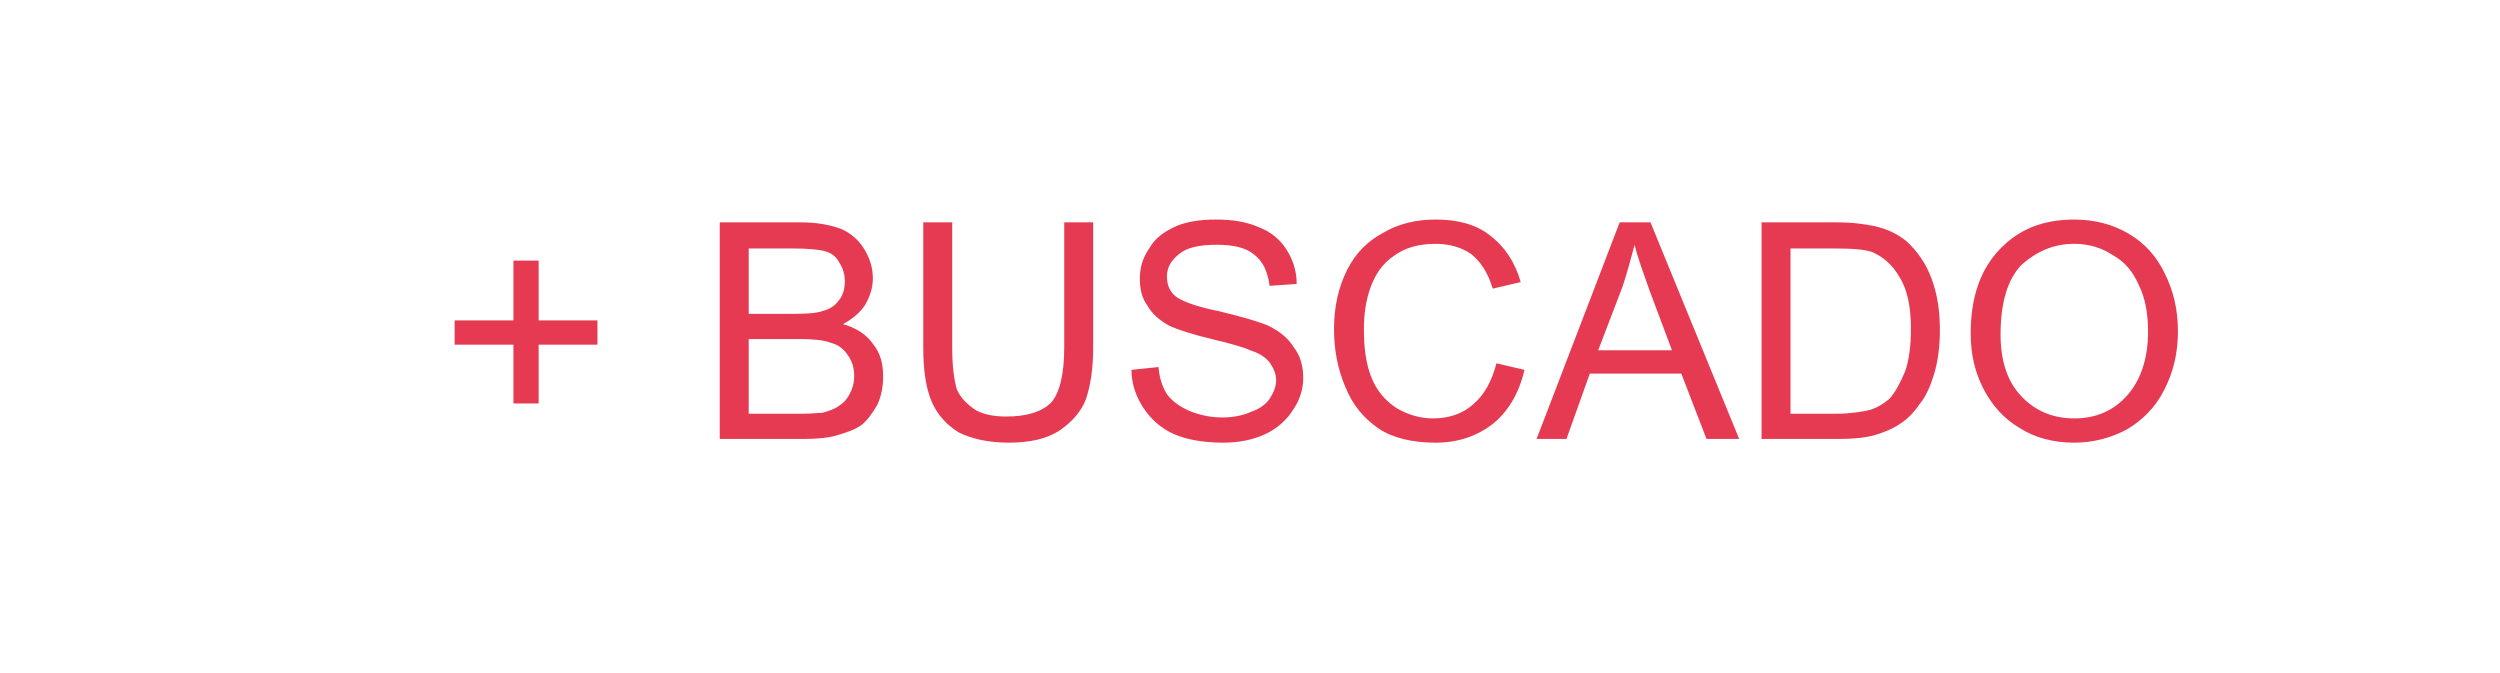 <?xml version="1.0" encoding="UTF-8"?>
<!DOCTYPE svg PUBLIC "-//W3C//DTD SVG 1.1//EN" "http://www.w3.org/Graphics/SVG/1.1/DTD/svg11.dtd">
<!-- Creator: CorelDRAW X8 -->
<svg xmlns="http://www.w3.org/2000/svg" xml:space="preserve" width="26.781mm" height="7.214mm" version="1.1" style="shape-rendering:geometricPrecision; text-rendering:geometricPrecision; image-rendering:optimizeQuality; fill-rule:evenodd; clip-rule:evenodd"
viewBox="0 0 2678 721"
 xmlns:xlink="http://www.w3.org/1999/xlink">
 <defs>
  <style type="text/css">
   <![CDATA[
    .fil0 {fill:#E63A52;fill-rule:nonzero}
   ]]>
  </style>
 </defs>
 <g id="Capa_x0020_1">
  <path class="fil0" d="M550 432l0 -63 -63 0 0 -26 63 0 0 -64 27 0 0 64 63 0 0 26 -63 0 0 63 -27 0zm221 38l0 -232 87 0c18,0 32,3 43,7 11,5 19,12 25,22 6,10 9,20 9,31 0,10 -3,19 -8,28 -5,8 -13,15 -24,21 14,4 25,11 32,21 8,10 11,21 11,35 0,11 -2,21 -6,30 -5,9 -11,17 -17,22 -7,5 -16,8 -26,11 -10,3 -22,4 -37,4l-89 0zm31 -134l50 0c14,0 24,-1 29,-3 8,-2 14,-6 18,-12 4,-5 6,-12 6,-20 0,-7 -2,-14 -6,-20 -3,-6 -8,-10 -15,-12 -7,-2 -19,-3 -35,-3l-47 0 0 70zm0 107l58 0c10,0 17,-1 21,-1 7,-2 13,-4 17,-7 5,-3 9,-7 12,-13 3,-5 5,-12 5,-19 0,-9 -2,-16 -7,-23 -4,-6 -10,-11 -18,-13 -8,-3 -19,-4 -34,-4l-54 0 0 80zm338 -205l31 0 0 134c0,23 -3,42 -8,56 -5,13 -15,24 -28,33 -14,9 -32,13 -54,13 -22,0 -40,-4 -54,-11 -13,-8 -23,-19 -29,-33 -6,-14 -9,-33 -9,-58l0 -134 31 0 0 134c0,20 2,35 5,45 4,9 11,16 20,22 9,5 20,7 33,7 22,0 38,-5 48,-15 9,-10 14,-30 14,-59l0 -134zm72 158l29 -3c1,12 4,21 9,29 5,7 13,13 24,18 10,4 22,7 35,7 12,0 22,-2 31,-6 9,-3 16,-8 20,-14 4,-6 7,-13 7,-20 0,-7 -3,-13 -7,-19 -4,-5 -11,-10 -21,-13 -6,-3 -20,-7 -41,-12 -21,-5 -36,-10 -45,-14 -11,-6 -19,-13 -24,-22 -6,-8 -8,-18 -8,-29 0,-11 3,-22 10,-32 6,-11 16,-18 29,-24 12,-5 27,-7 42,-7 17,0 32,2 46,8 13,5 23,13 30,24 7,11 11,23 11,37l-29 2c-2,-15 -7,-26 -16,-33 -9,-8 -23,-11 -41,-11 -18,0 -32,3 -40,10 -9,7 -13,15 -13,24 0,9 3,16 9,21 6,5 21,11 46,16 25,6 42,11 52,15 13,6 23,14 29,24 7,9 10,20 10,33 0,12 -4,24 -11,34 -7,11 -17,20 -30,26 -13,6 -28,9 -45,9 -20,0 -38,-3 -52,-9 -14,-6 -25,-16 -33,-28 -8,-12 -13,-26 -13,-41zm391 -7l30 7c-6,26 -18,45 -34,58 -17,13 -37,20 -61,20 -25,0 -46,-5 -61,-15 -16,-11 -28,-25 -36,-45 -8,-19 -12,-39 -12,-62 0,-24 5,-45 14,-63 9,-18 22,-31 39,-40 17,-10 36,-14 56,-14 23,0 43,5 58,17 16,12 27,29 33,50l-30 7c-5,-17 -13,-29 -23,-37 -10,-7 -23,-11 -38,-11 -18,0 -33,4 -45,13 -12,8 -20,20 -25,34 -5,14 -7,29 -7,44 0,20 2,37 8,52 6,15 15,25 27,33 12,7 25,11 39,11 17,0 32,-5 43,-15 12,-10 20,-25 25,-44zm43 81l89 -232 33 0 95 232 -35 0 -27 -70 -98 0 -25 70 -32 0zm66 -95l79 0 -24 -64c-7,-20 -13,-36 -16,-49 -4,15 -8,30 -13,45l-26 68zm175 95l0 -232 80 0c18,0 31,2 41,4 13,3 24,8 34,16 12,11 21,24 27,40 6,16 9,34 9,55 0,18 -2,33 -6,47 -4,13 -9,25 -16,33 -6,9 -13,16 -21,21 -7,5 -17,9 -27,12 -11,3 -24,4 -38,4l-83 0zm31 -27l49 0c15,0 27,-2 36,-4 9,-3 15,-7 21,-12 7,-8 12,-18 17,-30 4,-12 6,-27 6,-45 0,-24 -4,-42 -12,-55 -8,-14 -18,-22 -29,-27 -8,-3 -22,-4 -40,-4l-48 0 0 177zm193 -86c0,-38 10,-68 31,-90 21,-22 47,-32 80,-32 21,0 41,5 58,15 17,10 30,24 39,43 9,18 14,38 14,62 0,23 -5,44 -15,63 -9,18 -23,32 -40,42 -17,9 -36,14 -56,14 -22,0 -42,-5 -59,-16 -17,-10 -30,-25 -39,-43 -9,-18 -13,-37 -13,-58zm32 1c0,28 7,50 22,66 15,16 34,24 57,24 23,0 42,-8 57,-25 14,-16 22,-39 22,-68 0,-19 -3,-36 -10,-50 -6,-14 -15,-25 -28,-32 -12,-8 -26,-12 -41,-12 -22,0 -40,8 -56,22 -15,15 -23,40 -23,75z"/>
 </g>
</svg>
